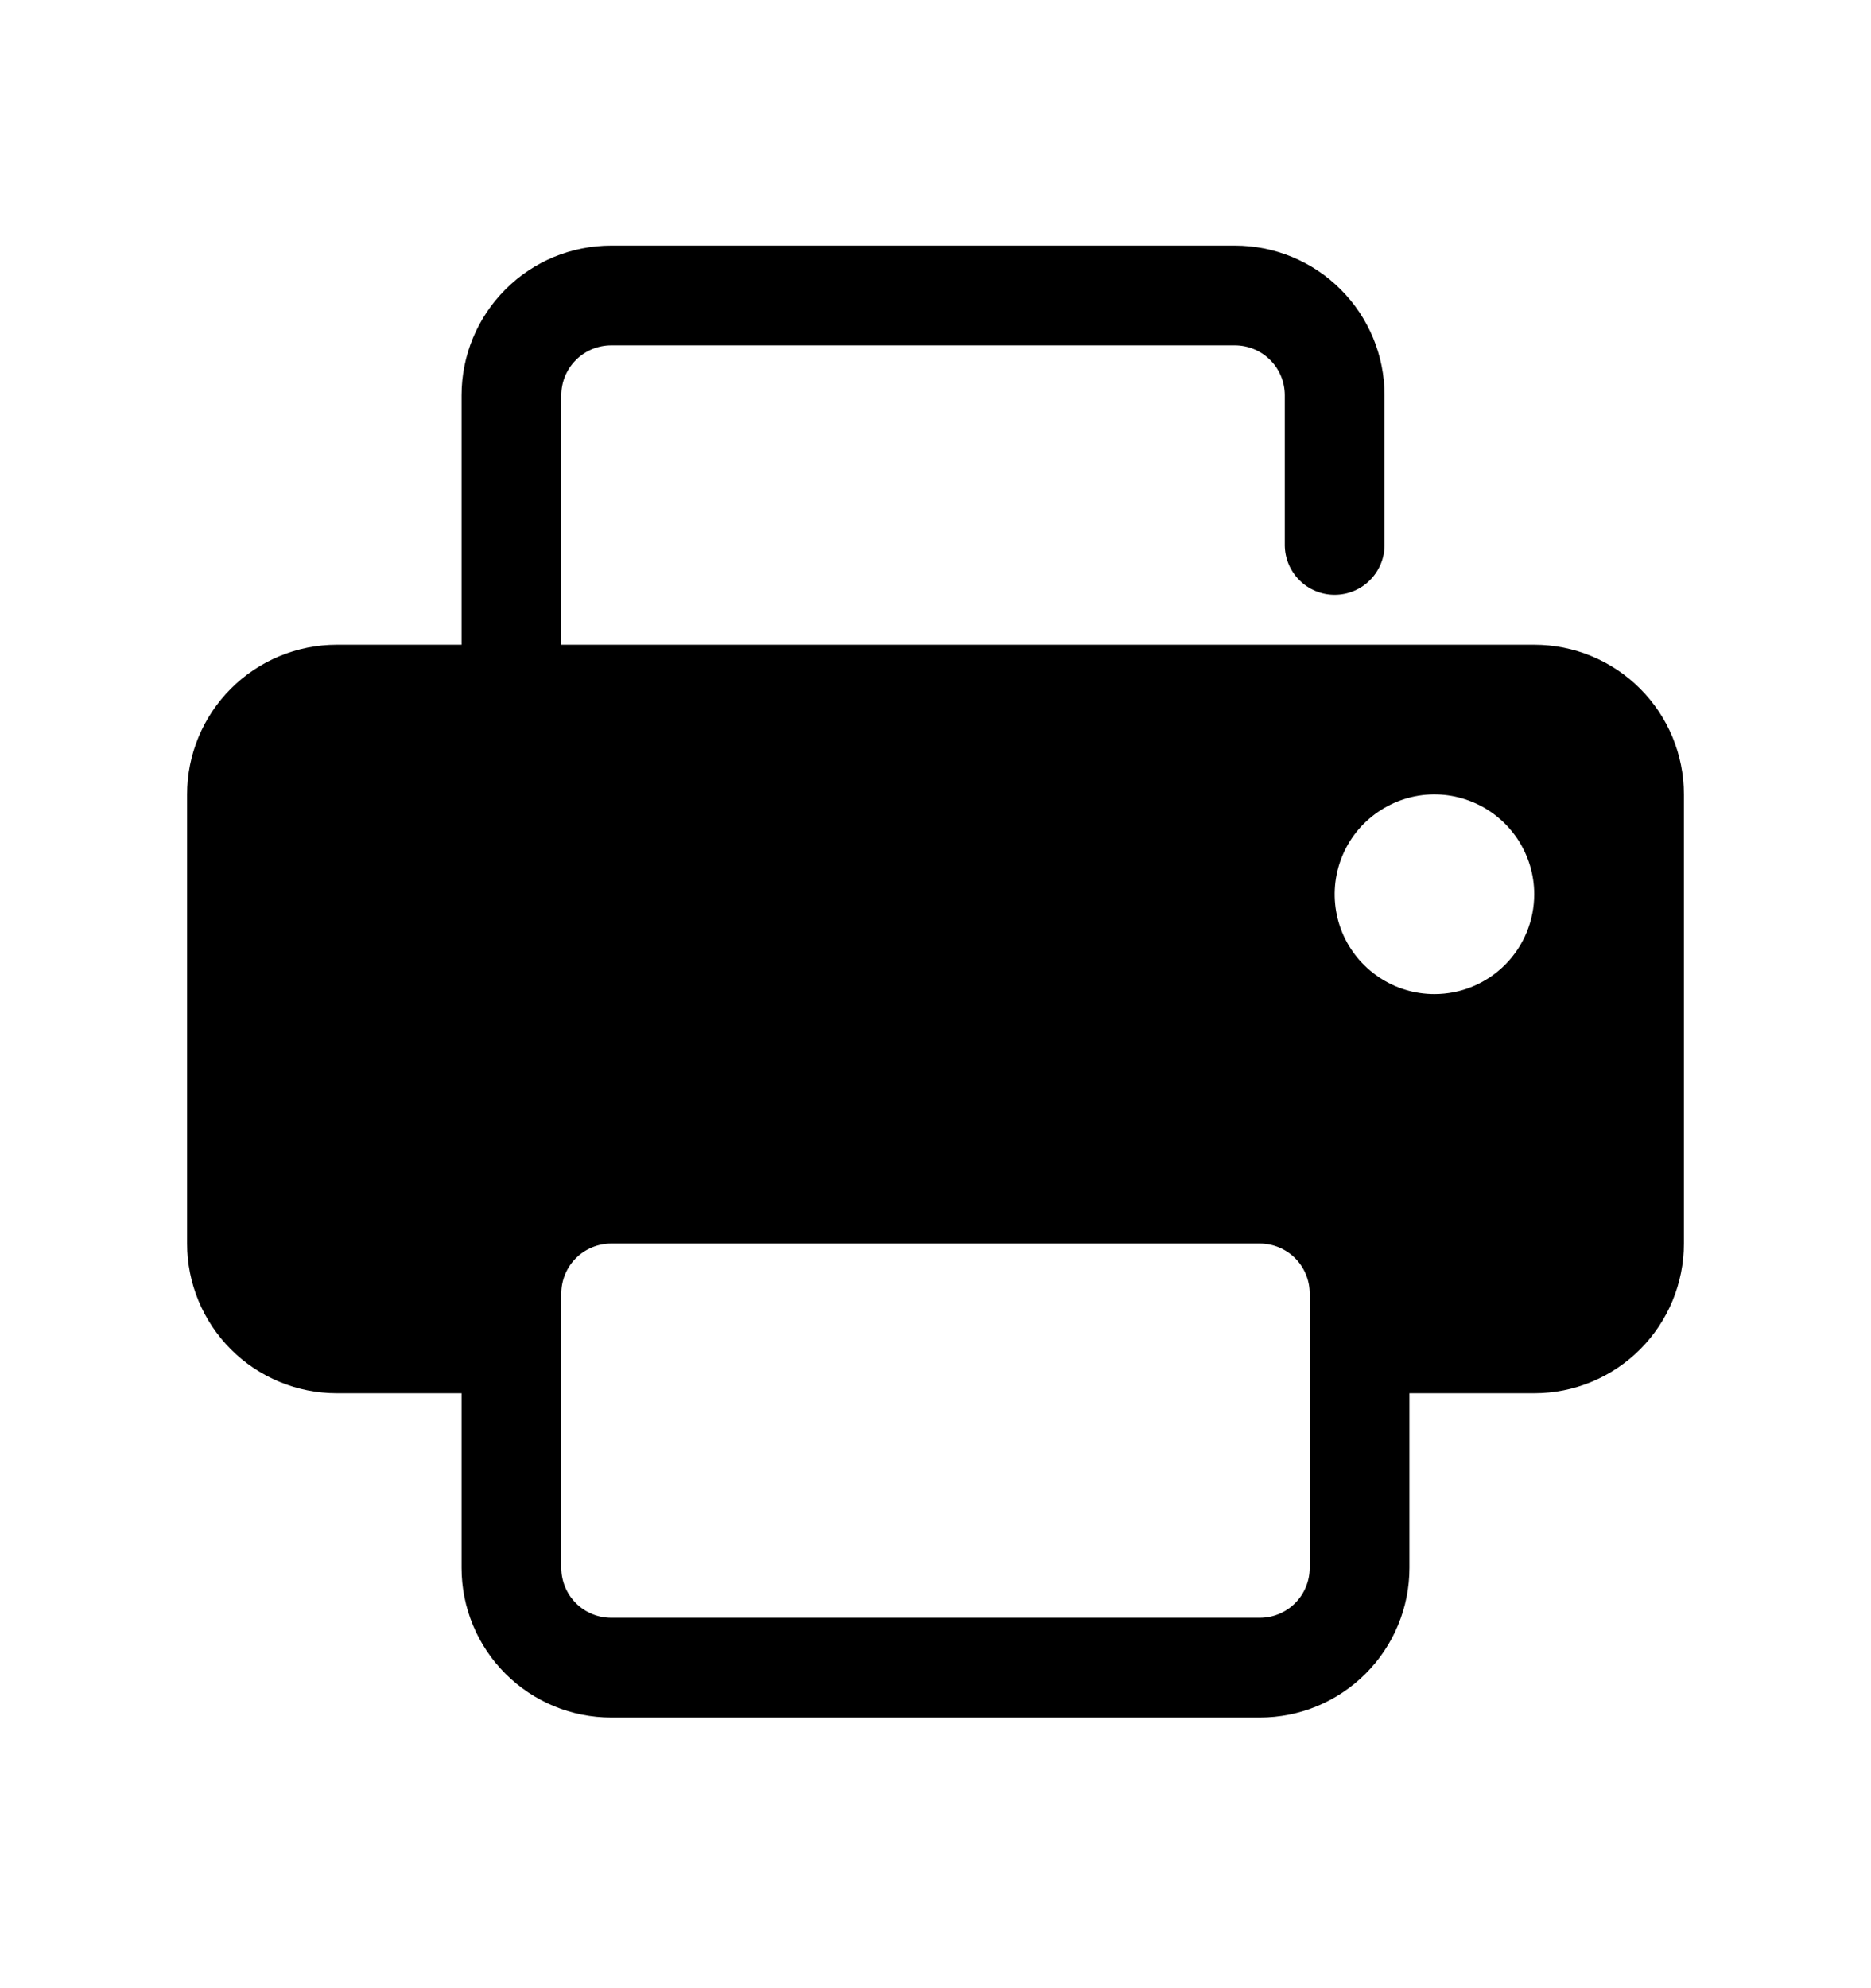 <svg width="16" height="17" viewBox="0 0 16 17" fill="none" xmlns="http://www.w3.org/2000/svg">
<path d="M13.12 5.513H4.8V3.38C4.8 3.266 4.845 3.158 4.925 3.078C5.005 2.998 5.114 2.953 5.227 2.953H10.56C10.673 2.953 10.782 2.998 10.862 3.078C10.942 3.158 10.987 3.266 10.987 3.38V4.66C10.987 4.773 11.032 4.881 11.112 4.961C11.192 5.041 11.3 5.086 11.413 5.086C11.527 5.086 11.635 5.041 11.715 4.961C11.795 4.881 11.84 4.773 11.84 4.66V3.38C11.84 3.04 11.705 2.715 11.465 2.475C11.225 2.234 10.899 2.1 10.56 2.1H5.227C4.887 2.1 4.562 2.234 4.322 2.475C4.082 2.715 3.947 3.04 3.947 3.38V5.513H2.88C2.541 5.513 2.215 5.648 1.975 5.888C1.735 6.128 1.6 6.453 1.6 6.793V10.633C1.6 10.972 1.735 11.298 1.975 11.538C2.215 11.778 2.541 11.913 2.88 11.913H3.947V13.406C3.947 13.746 4.082 14.071 4.322 14.311C4.562 14.551 4.887 14.686 5.227 14.686H10.773C11.113 14.686 11.438 14.551 11.678 14.311C11.918 14.071 12.053 13.746 12.053 13.406V11.913H13.12C13.46 11.913 13.785 11.778 14.025 11.538C14.265 11.298 14.4 10.972 14.4 10.633V6.793C14.4 6.453 14.265 6.128 14.025 5.888C13.785 5.648 13.46 5.513 13.12 5.513ZM12.267 8.5C12.098 8.5 11.933 8.45 11.793 8.356C11.652 8.262 11.543 8.129 11.478 7.973C11.414 7.817 11.397 7.645 11.43 7.48C11.463 7.314 11.544 7.162 11.663 7.043C11.783 6.924 11.935 6.842 12.1 6.809C12.266 6.776 12.437 6.793 12.593 6.858C12.749 6.922 12.882 7.032 12.976 7.172C13.07 7.313 13.12 7.478 13.12 7.646C13.12 7.873 13.03 8.09 12.87 8.25C12.71 8.41 12.493 8.5 12.267 8.5ZM11.2 13.406C11.2 13.519 11.155 13.628 11.075 13.708C10.995 13.788 10.886 13.833 10.773 13.833H5.227C5.114 13.833 5.005 13.788 4.925 13.708C4.845 13.628 4.8 13.519 4.8 13.406V11.06C4.8 10.947 4.845 10.838 4.925 10.758C5.005 10.678 5.114 10.633 5.227 10.633H10.773C10.886 10.633 10.995 10.678 11.075 10.758C11.155 10.838 11.2 10.947 11.2 11.06V13.406Z" fill="black"/>
</svg>
